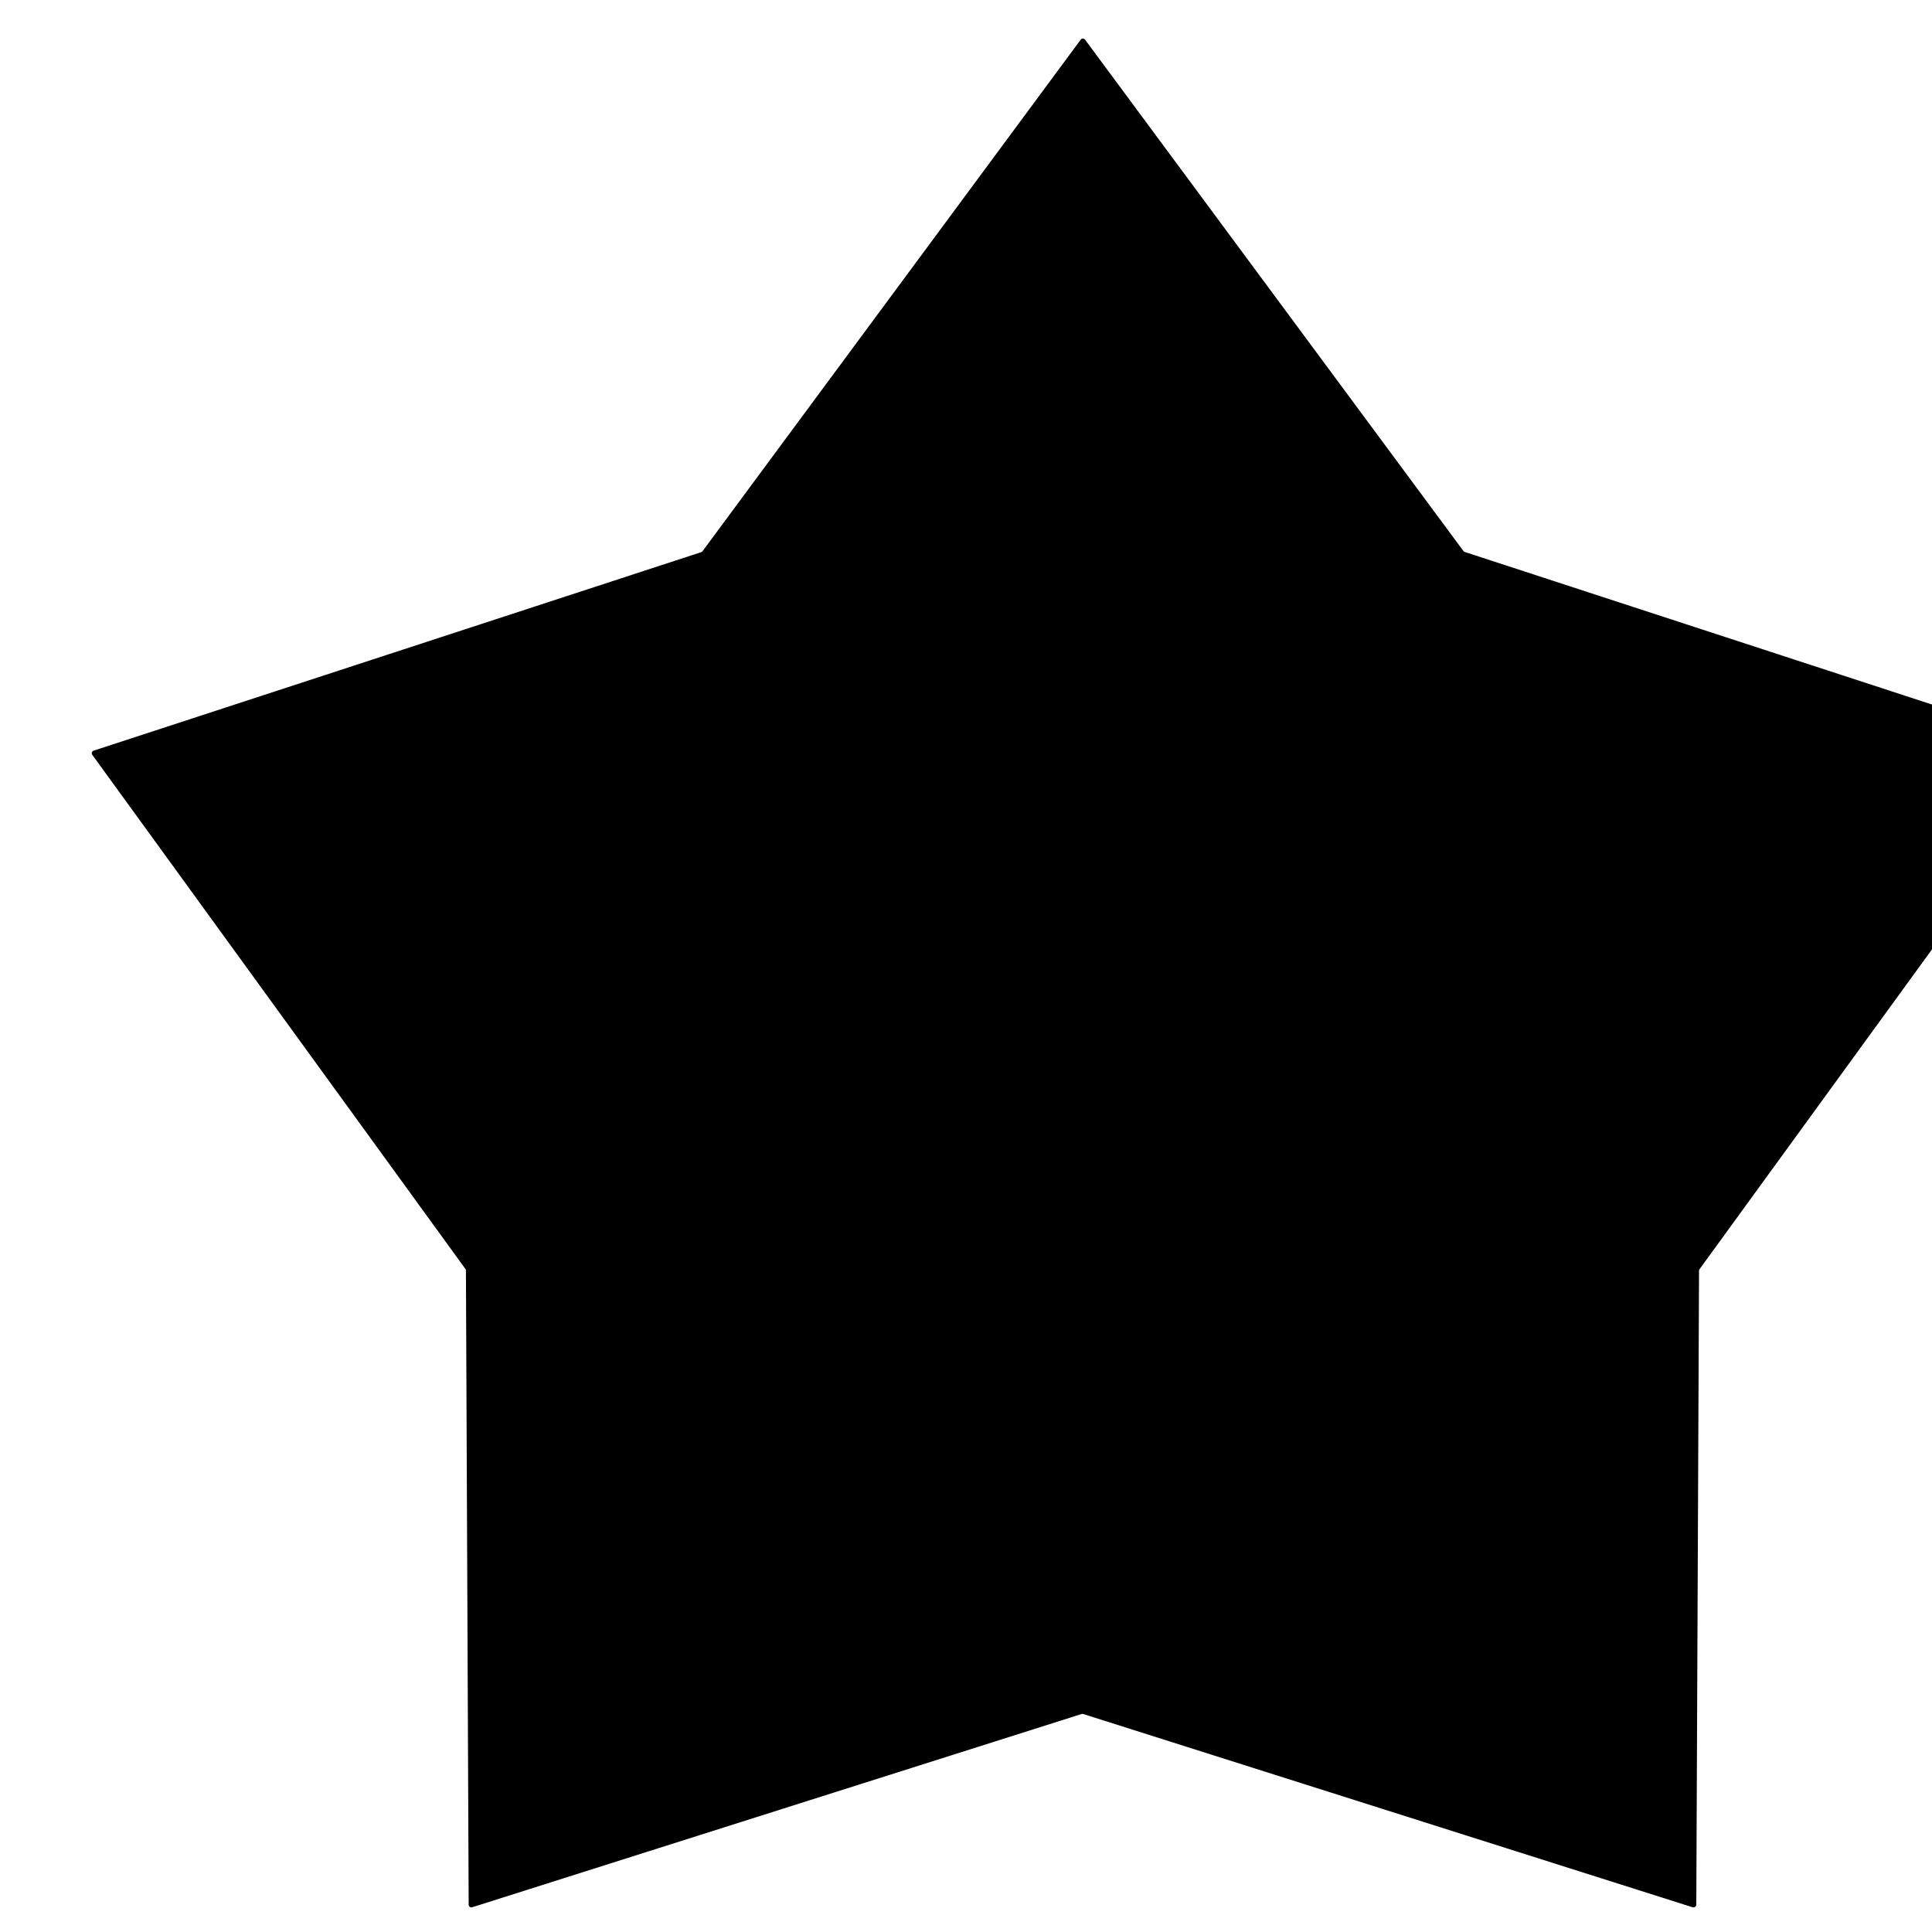 <svg width="1.25em"
     height="1.25em"
     viewBox="0 0 12 12">
    <path fill-rule="evenodd"
          d="M6.74.247l2.35 3.176a.017.017 0 0 0 .01.006L12.87 4.66c.01.004.015.017.01.026l-2.323 3.196a.017.017 0 0 0-.004.01l-.017 3.938c0 .012-.013.02-.024.016l-3.784-1.2a.02.02 0 0 0-.01 0l-3.784 1.2a.017.017 0 0 1-.023-.016l-.017-3.938c0-.003 0-.007-.003-.01L.573 4.688a.017.017 0 0 1 .01-.026L4.354 3.43a.018.018 0 0 0 .01-.007L6.712.247c.007-.01.02-.01.028 0"></path>
</svg>